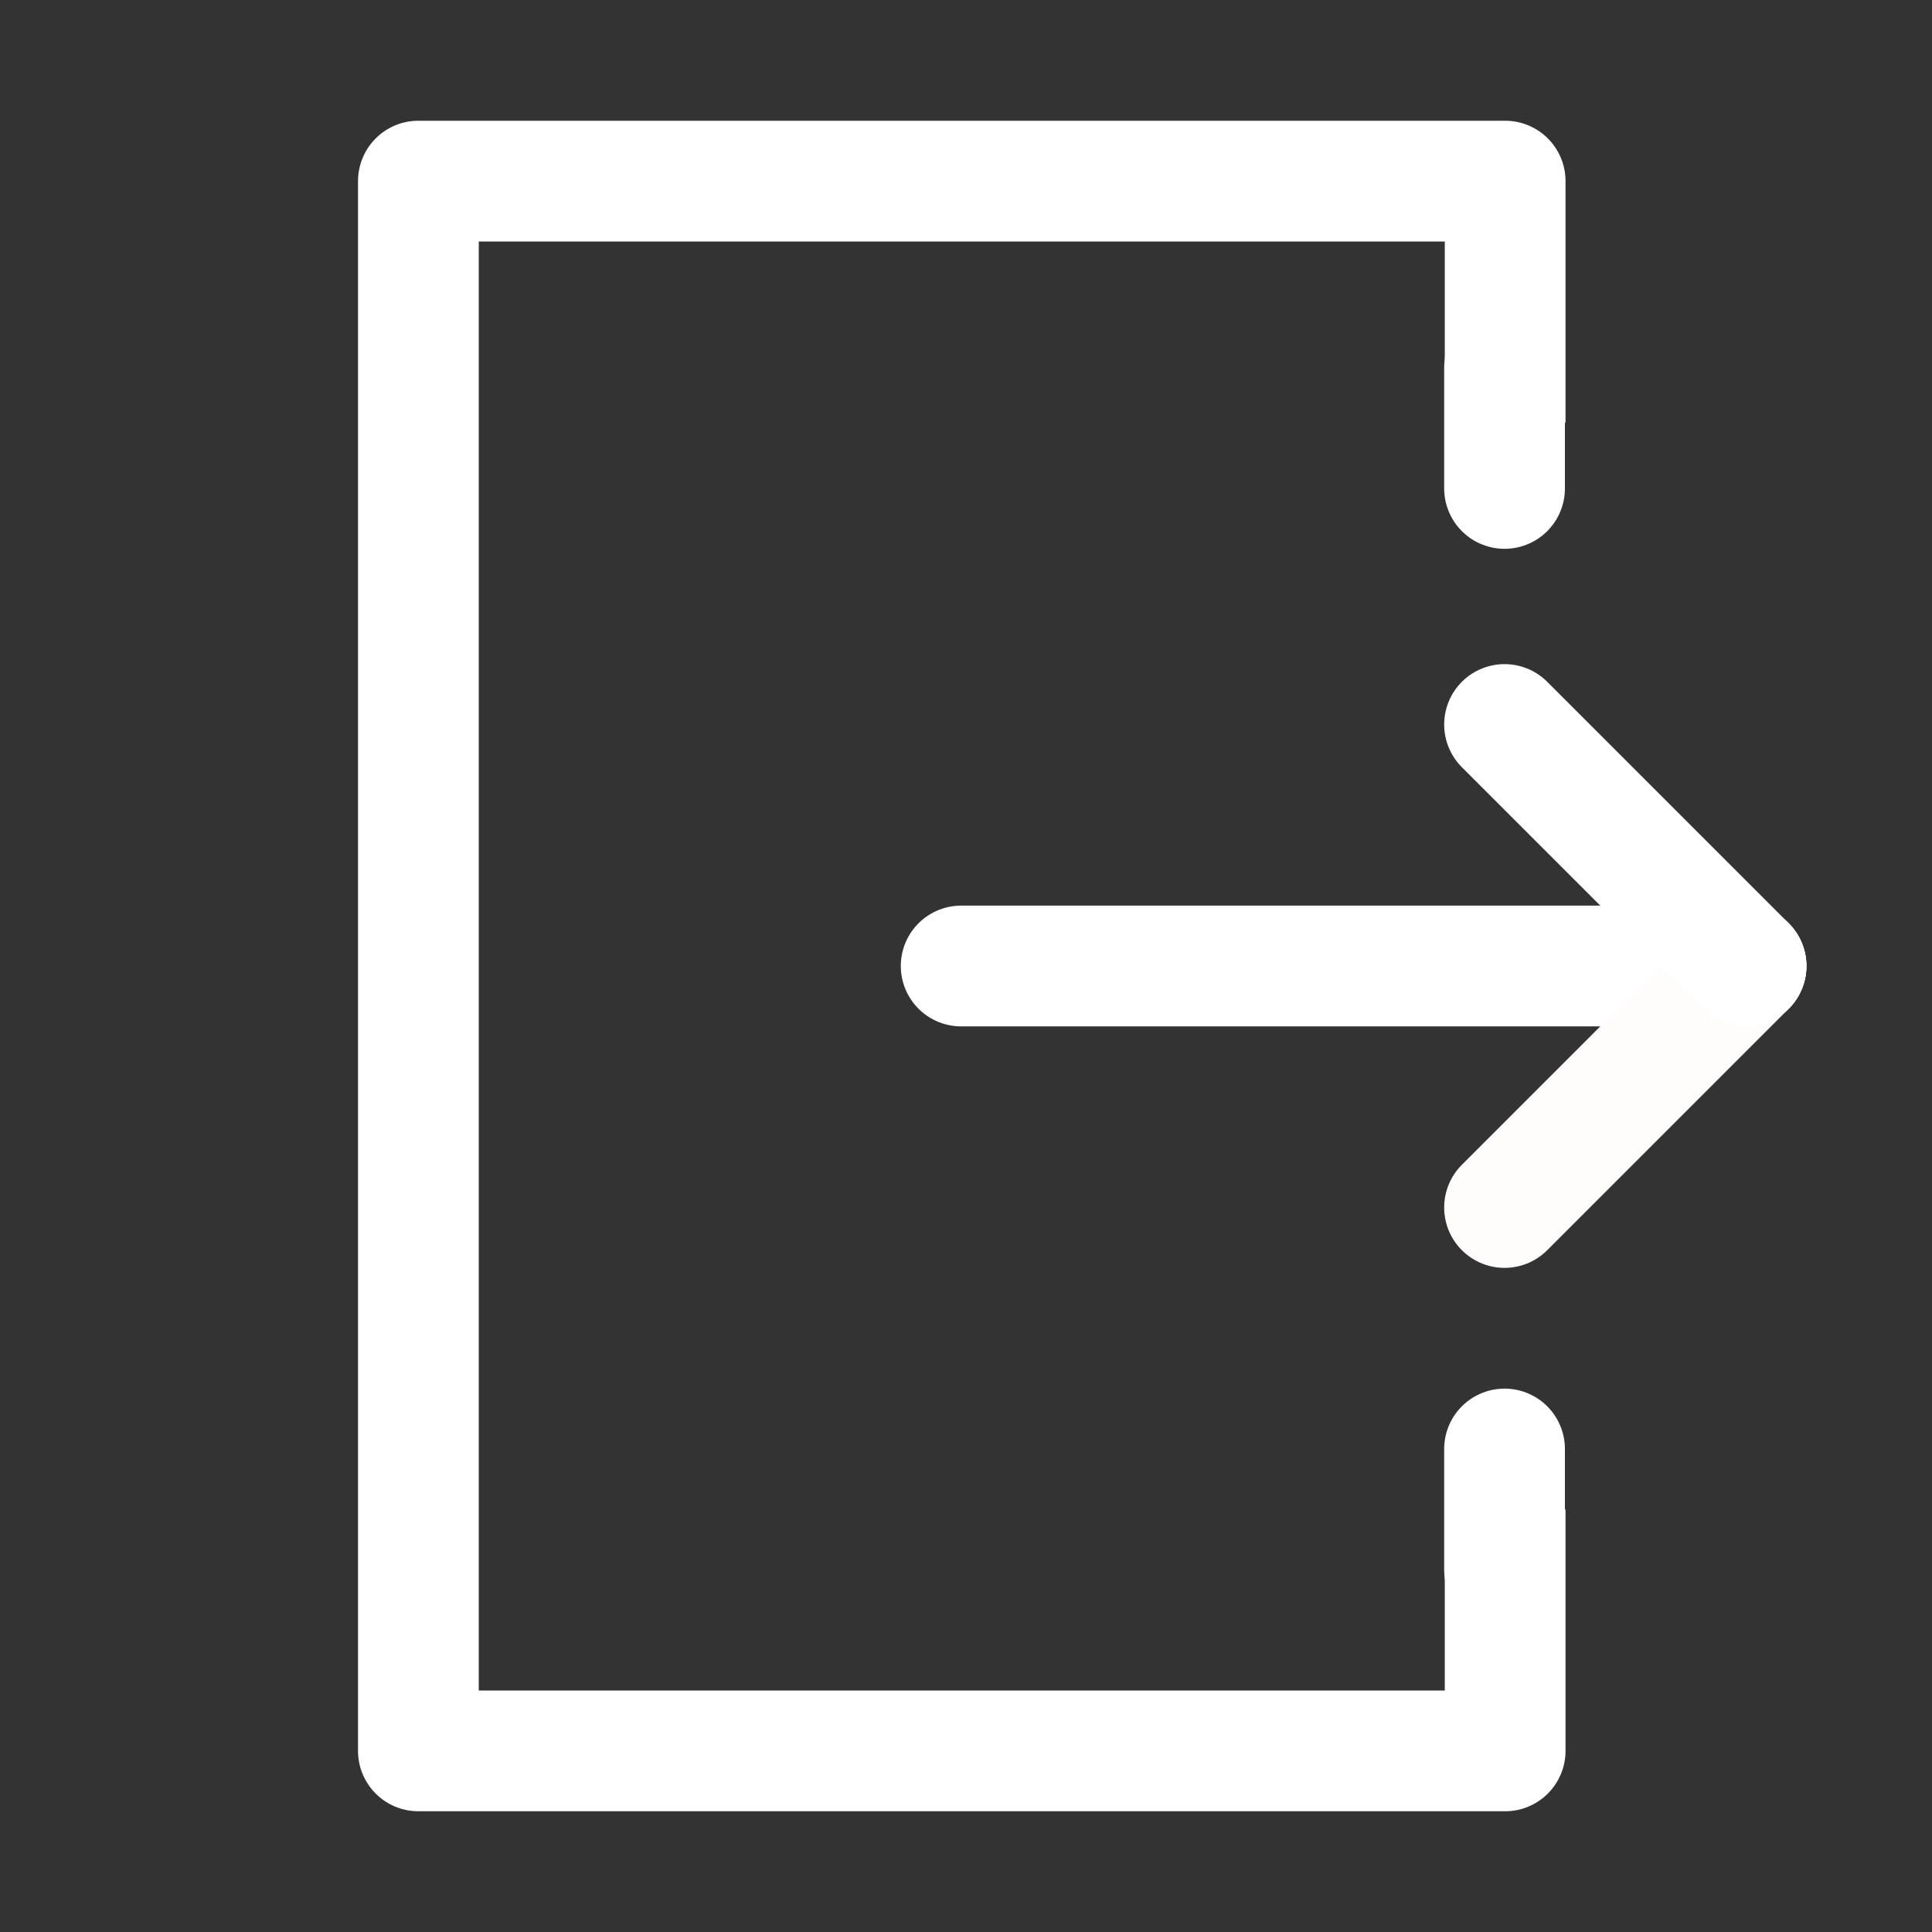 <svg width="32" height="32" xmlns="http://www.w3.org/2000/svg">

 <rect width="100%" height="100%" fill="#333333" stroke="none"/>

 <title/>
 <g>
  <title>background</title>
  <rect fill="none" id="canvas_background" height="402" width="582" y="-1" x="-1"/>
 </g>
 <g>
  <title>Layer 1</title>
  <line stroke="#ffffff" stroke-width="2px" stroke-linejoin="round" stroke-linecap="round" fill="none" id="svg_1" y2="16" y1="16" x2="28.92" x1="15.92" class="cls-1"/>
  <path fill="#ffffff" id="svg_2" d="m23.93,25l0,3l-16,0l0,-24l16,0l0,3l2,0l0,-4a1,1 0 0 0 -1,-1l-18,0a1,1 0 0 0 -1,1l0,26a1,1 0 0 0 1,1l18,0a1,1 0 0 0 1,-1l0,-4l-2,0z"/>
  <line stroke-width="2px" stroke-linejoin="round" stroke-linecap="round" stroke="#fffcfc" fill="none" id="svg_3" y2="20" y1="16" x2="24.92" x1="28.92" class="cls-1"/>
  <line stroke-width="2px" stroke-linejoin="round" stroke-linecap="round" stroke="#ffffff" fill="none" id="svg_4" y2="12" y1="16" x2="24.92" x1="28.92" class="cls-1"/>
  <line stroke-width="2px" stroke-linejoin="round" stroke-linecap="round" stroke="#ffffff" fill="none" id="svg_5" y2="6.09" y1="8.09" x2="24.92" x1="24.92" class="cls-1"/>
  <line stroke-width="2px" stroke-linejoin="round" stroke-linecap="round" stroke="#ffffff" fill="none" id="svg_6" y2="24" y1="26" x2="24.92" x1="24.92" class="cls-1"/>
 </g>
</svg>